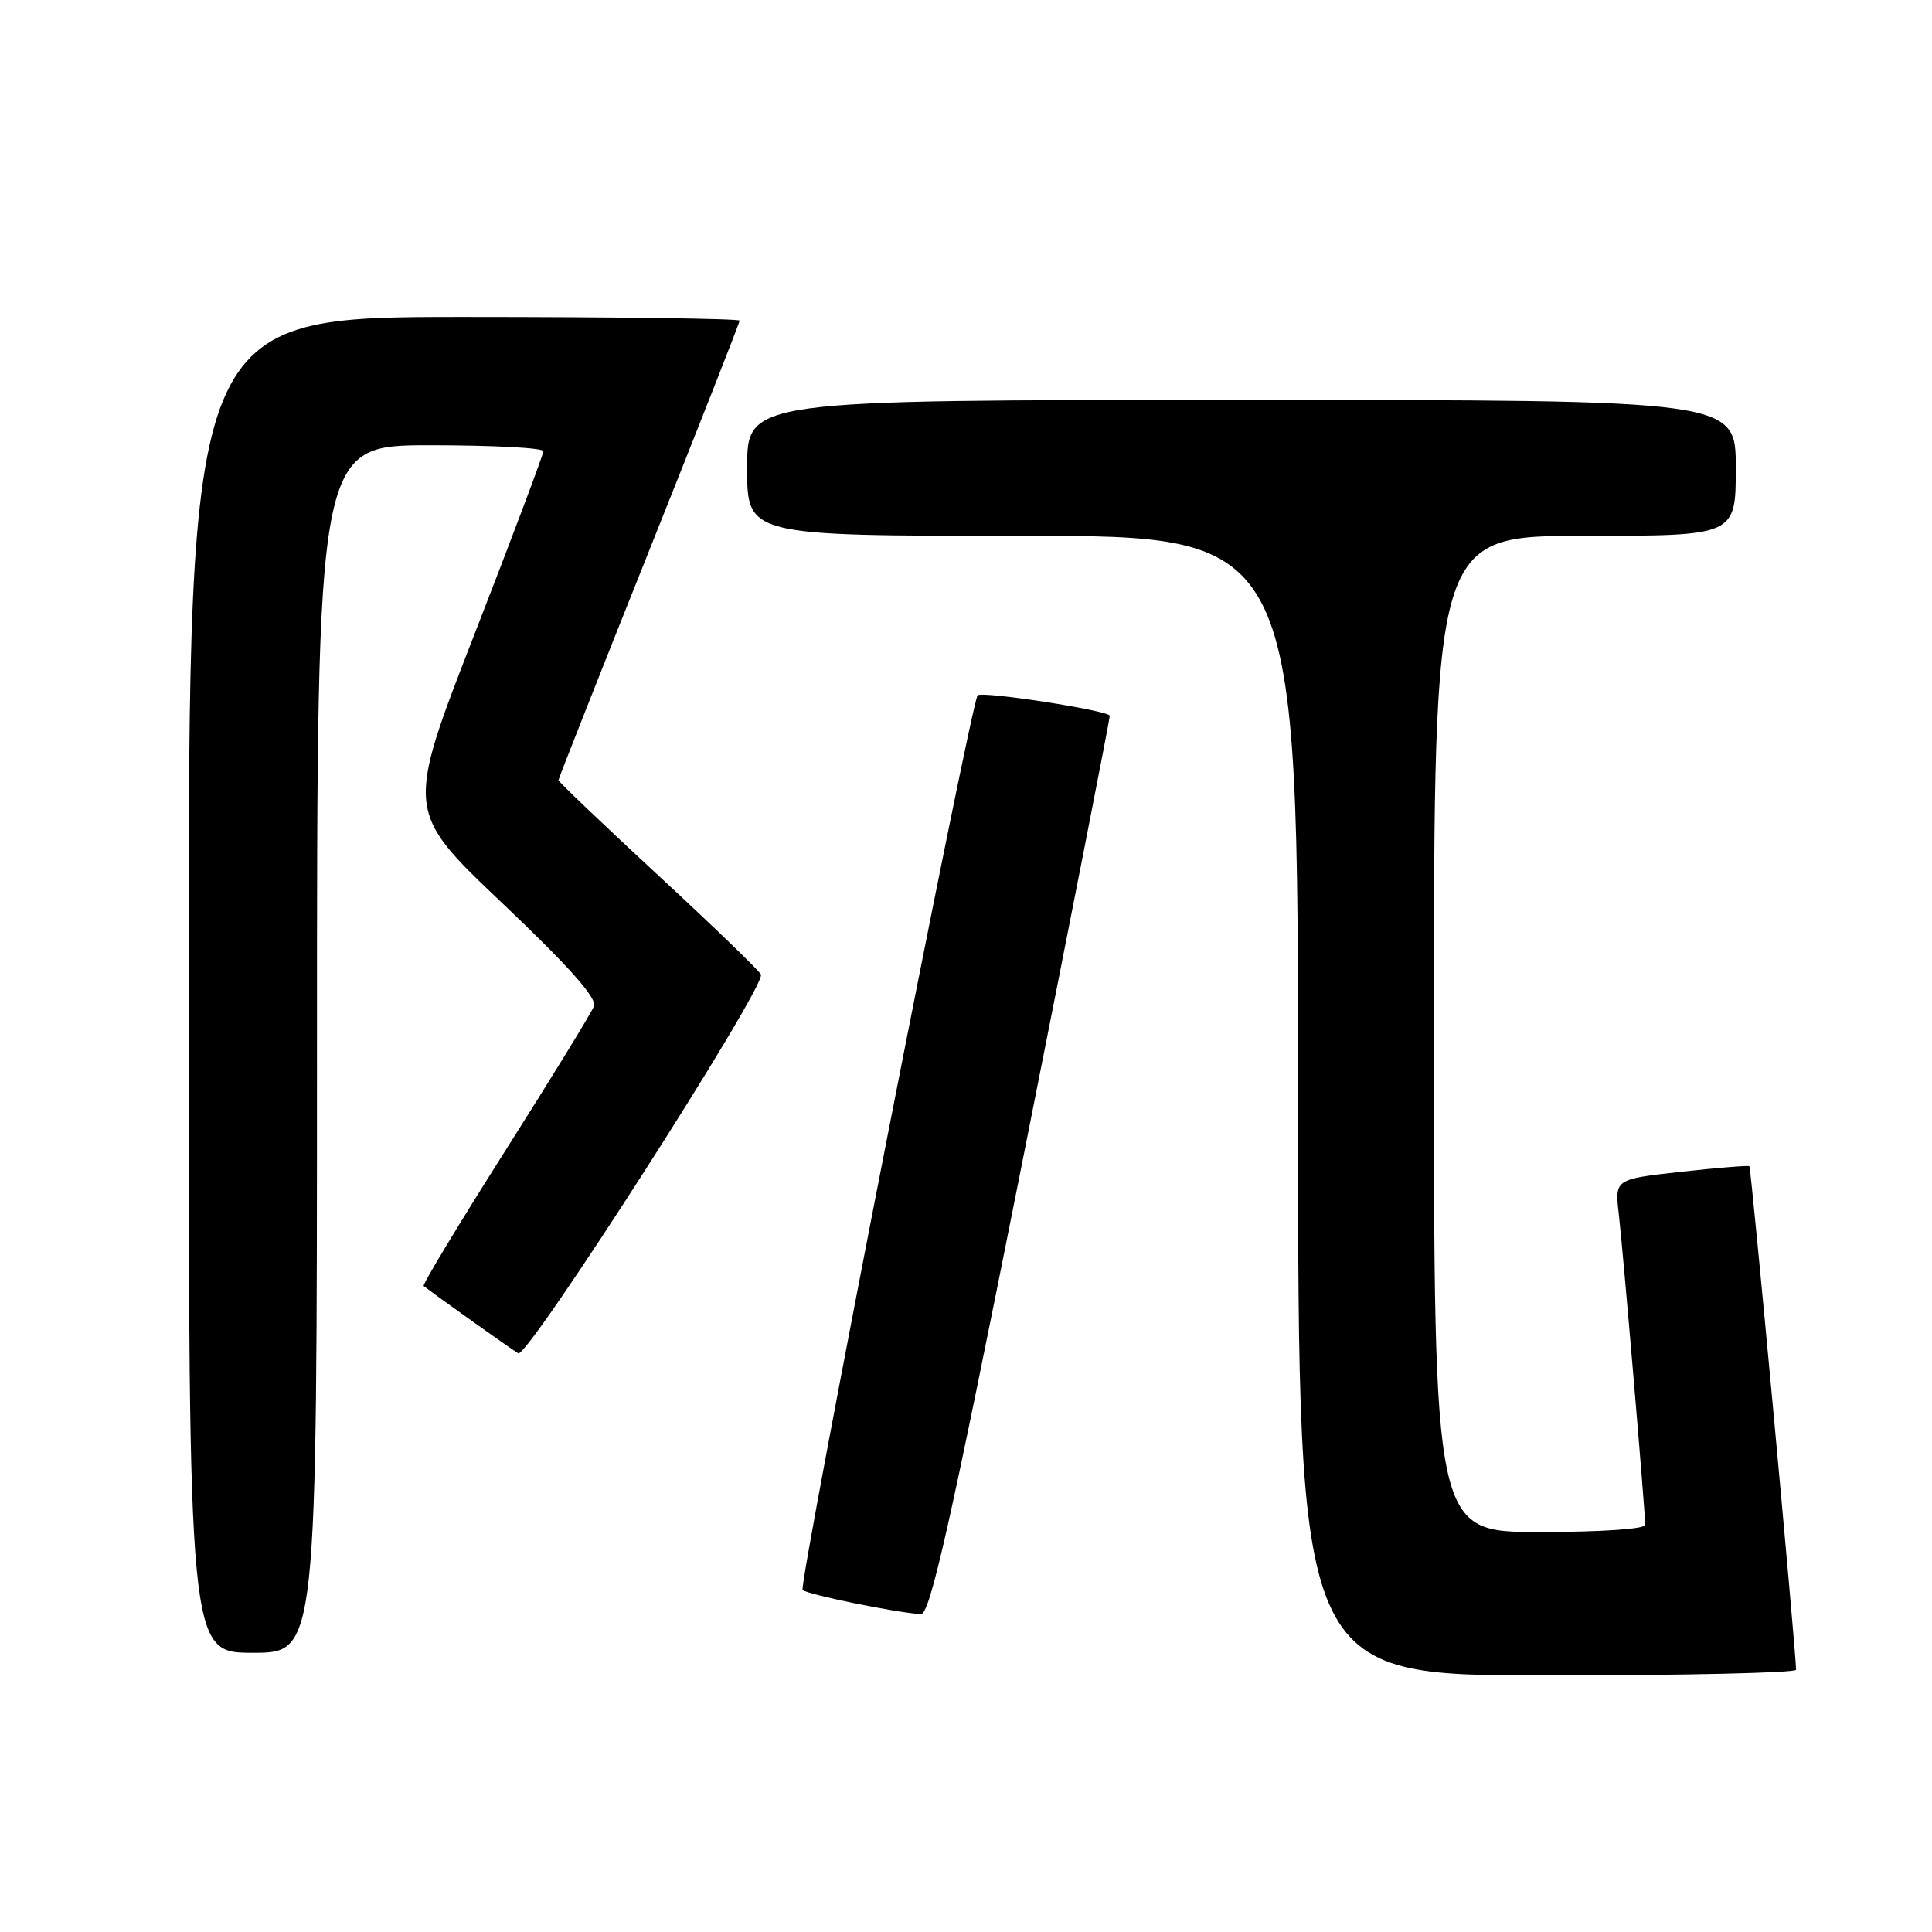 <?xml version="1.0" encoding="UTF-8" standalone="no"?>
<!DOCTYPE svg PUBLIC "-//W3C//DTD SVG 1.1//EN" "http://www.w3.org/Graphics/SVG/1.1/DTD/svg11.dtd" >
<svg xmlns="http://www.w3.org/2000/svg" xmlns:xlink="http://www.w3.org/1999/xlink" version="1.1" viewBox="0 0 256 256">
 <g >
 <path fill="currentColor"
d=" M 237.99 221.25 C 237.94 218.39 232.04 154.72 231.80 154.53 C 231.64 154.41 227.55 154.74 222.73 155.27 C 213.96 156.25 213.96 156.25 214.50 160.87 C 215.05 165.61 218.00 200.33 218.00 202.05 C 218.00 202.60 212.18 203.00 204.00 203.00 C 190.00 203.00 190.00 203.00 190.00 137.00 C 190.00 71.00 190.00 71.00 210.00 71.00 C 230.00 71.00 230.00 71.00 230.00 62.00 C 230.00 53.00 230.00 53.00 164.50 53.00 C 99.00 53.00 99.00 53.00 99.00 62.00 C 99.00 71.00 99.00 71.00 135.50 71.00 C 172.00 71.00 172.00 71.00 172.00 146.50 C 172.00 222.00 172.00 222.00 205.00 222.00 C 223.15 222.00 237.99 221.66 237.99 221.25 Z  M 42.00 139.00 C 42.00 59.00 42.00 59.00 57.00 59.00 C 65.25 59.00 72.00 59.35 72.00 59.79 C 72.00 60.22 67.89 71.13 62.87 84.04 C 53.74 107.50 53.74 107.50 66.52 119.64 C 75.41 128.08 79.12 132.25 78.70 133.33 C 78.38 134.18 73.08 142.81 66.94 152.50 C 60.80 162.19 55.94 170.24 56.14 170.40 C 57.55 171.52 67.73 178.77 68.67 179.32 C 69.89 180.05 101.47 130.77 100.83 129.13 C 100.65 128.67 94.54 122.76 87.25 116.02 C 79.96 109.27 74.00 103.58 74.00 103.38 C 74.00 103.18 79.40 89.51 86.00 73.00 C 92.60 56.49 98.00 42.76 98.00 42.49 C 98.00 42.22 81.58 42.00 61.50 42.00 C 25.00 42.00 25.00 42.00 25.00 130.50 C 25.00 219.00 25.00 219.00 33.50 219.00 C 42.00 219.00 42.00 219.00 42.00 139.00 Z  M 135.31 154.75 C 141.79 122.16 147.07 95.21 147.05 94.85 C 147.00 94.16 130.12 91.54 129.54 92.14 C 128.67 93.03 105.77 210.10 106.35 210.68 C 106.94 211.27 118.40 213.62 122.01 213.89 C 123.22 213.98 125.86 202.25 135.31 154.75 Z "/>
</g>
</svg>